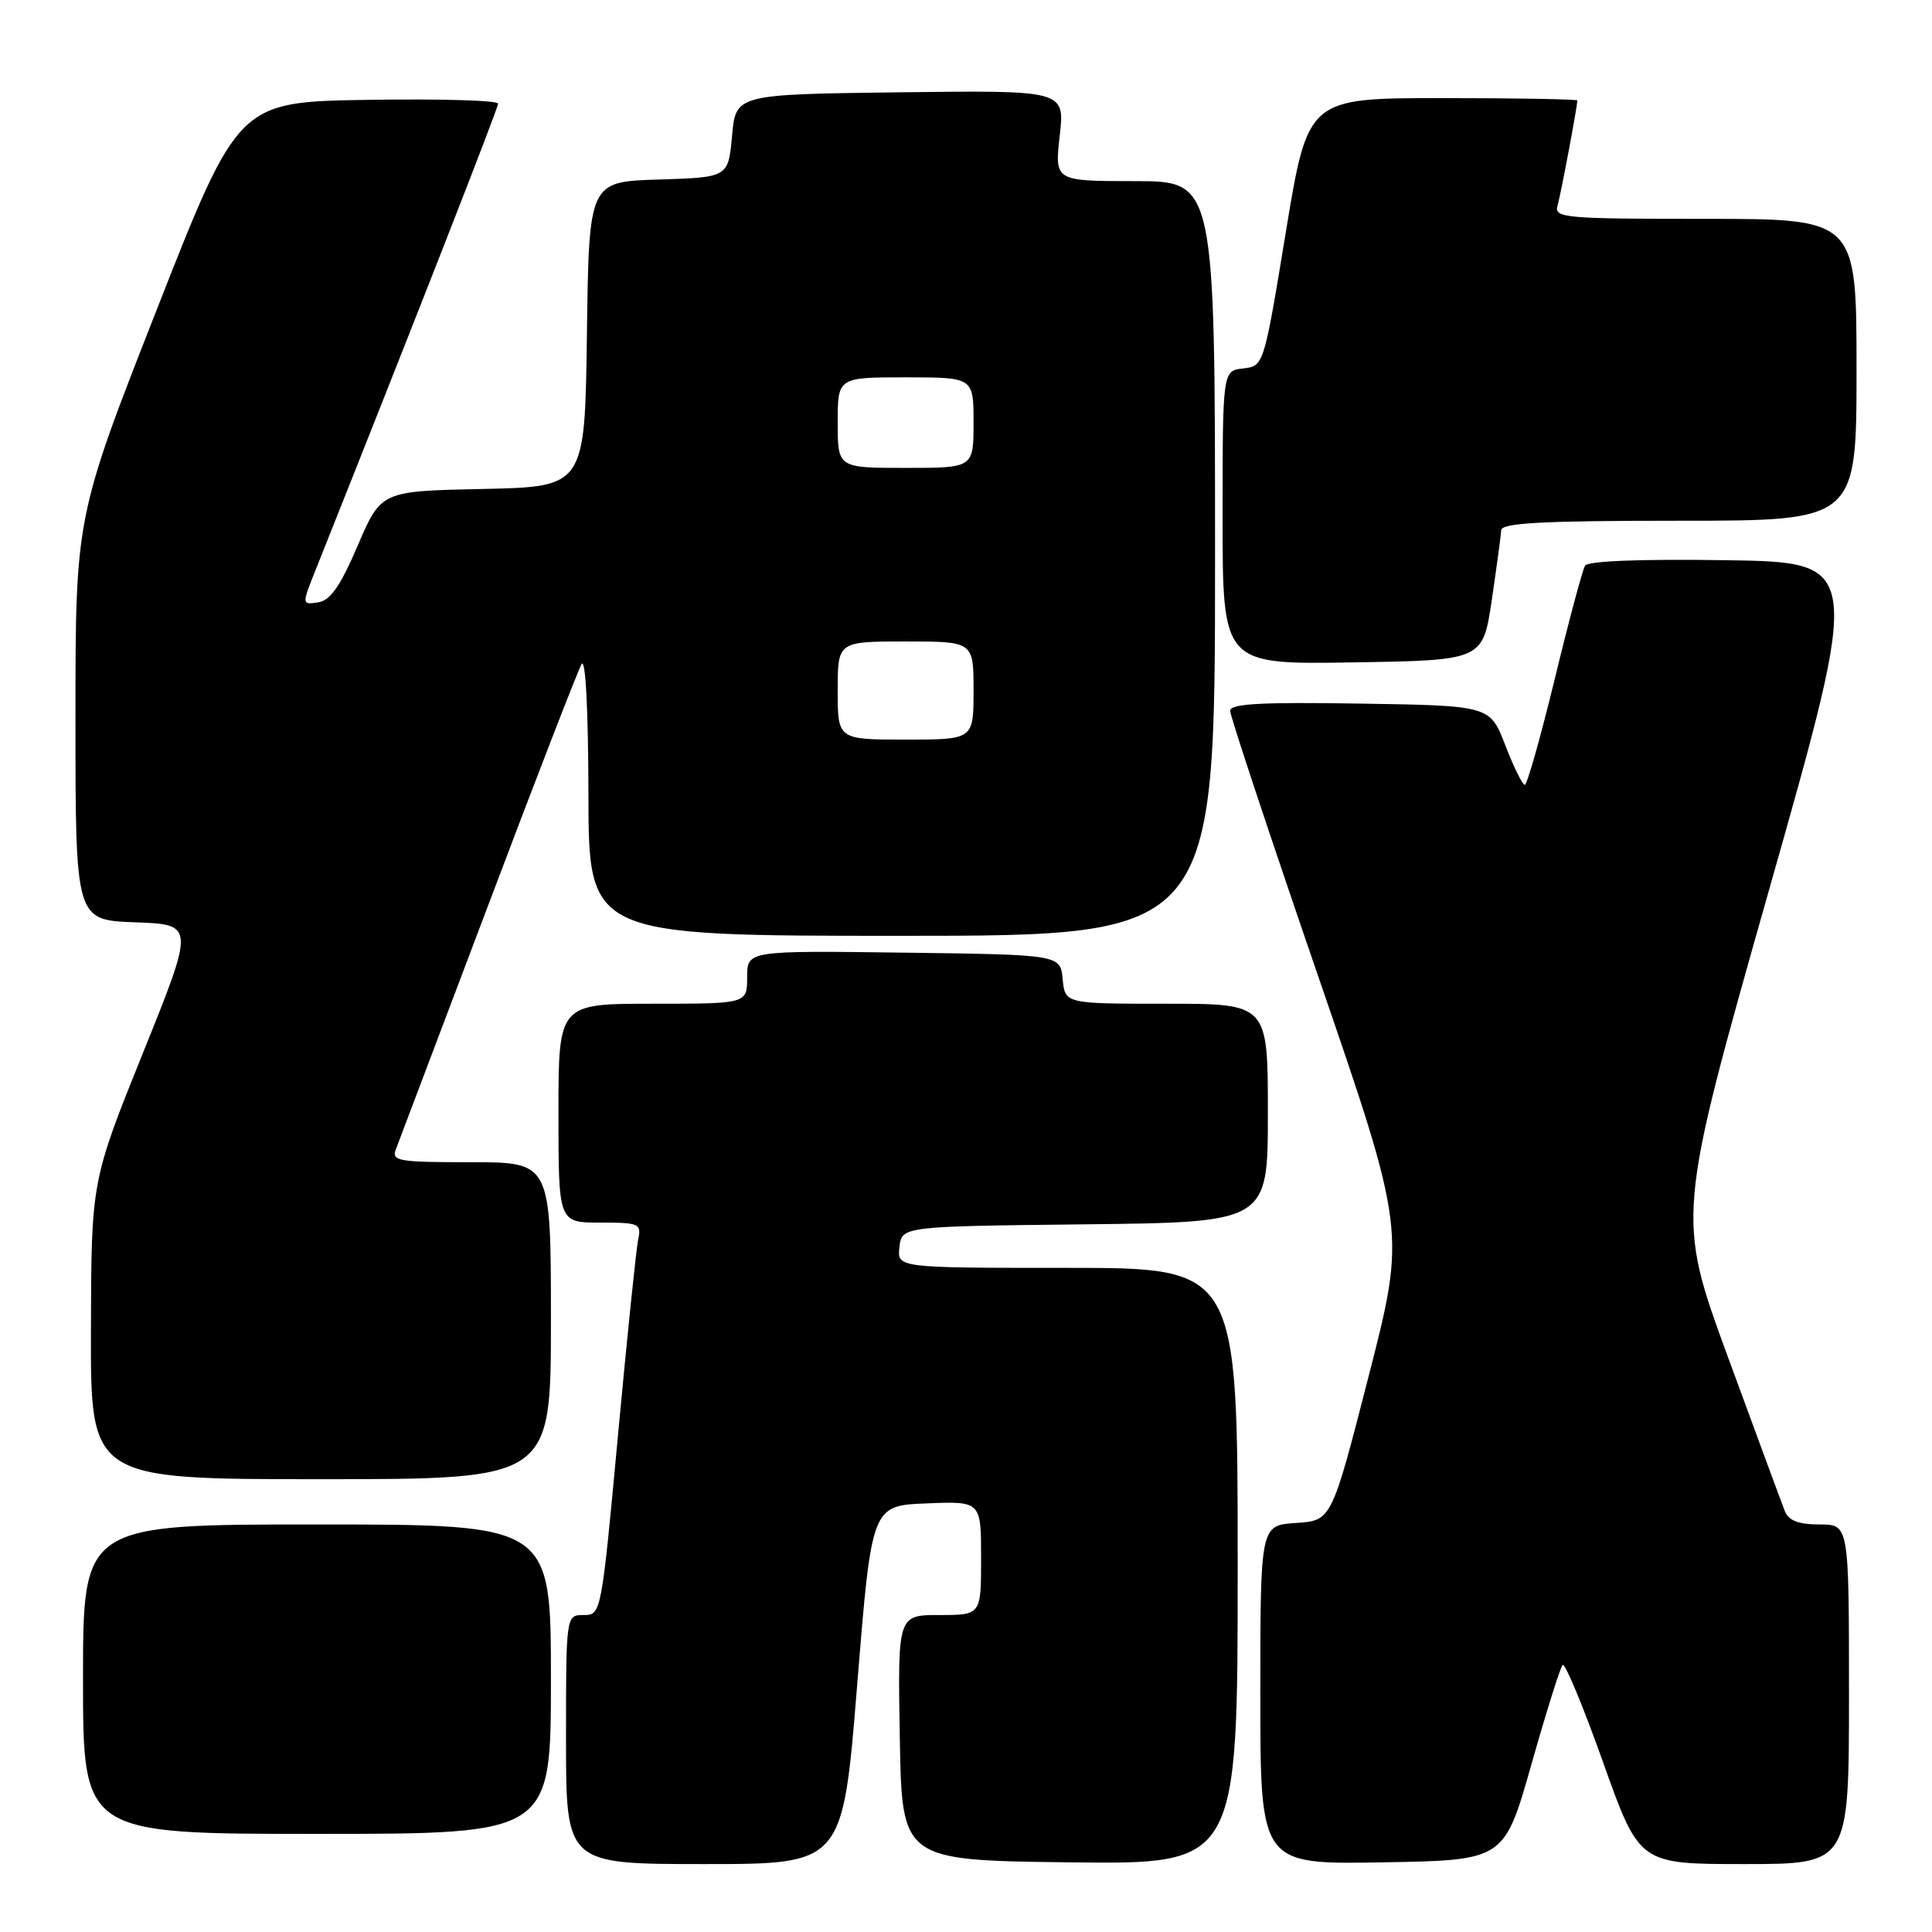 <?xml version="1.0" encoding="UTF-8" standalone="no"?>
<!DOCTYPE svg PUBLIC "-//W3C//DTD SVG 1.1//EN" "http://www.w3.org/Graphics/SVG/1.1/DTD/svg11.dtd" >
<svg xmlns="http://www.w3.org/2000/svg" xmlns:xlink="http://www.w3.org/1999/xlink" version="1.1" viewBox="0 0 256 256">
 <g >
 <path fill="currentColor"
d=" M 113.58 223.25 C 115.50 199.50 115.50 199.50 122.75 199.21 C 130.00 198.91 130.00 198.91 130.00 206.46 C 130.00 214.00 130.00 214.00 124.48 214.00 C 118.95 214.00 118.95 214.00 119.23 230.25 C 119.50 246.50 119.50 246.50 141.75 246.77 C 164.00 247.04 164.00 247.04 164.00 207.52 C 164.00 168.00 164.00 168.00 141.43 168.00 C 118.87 168.00 118.87 168.00 119.18 165.25 C 119.50 162.50 119.50 162.50 143.75 162.23 C 168.00 161.96 168.00 161.96 168.00 147.48 C 168.00 133.00 168.00 133.00 154.56 133.00 C 141.13 133.00 141.13 133.00 140.81 129.75 C 140.50 126.50 140.50 126.50 119.75 126.23 C 99.00 125.96 99.00 125.96 99.00 129.48 C 99.00 133.00 99.00 133.00 86.50 133.00 C 74.00 133.00 74.00 133.00 74.00 147.50 C 74.00 162.00 74.00 162.00 79.52 162.00 C 84.72 162.00 85.01 162.13 84.56 164.25 C 84.30 165.49 83.09 177.19 81.88 190.25 C 79.69 213.85 79.66 214.00 77.34 214.00 C 75.00 214.00 75.00 214.00 75.00 230.50 C 75.00 247.00 75.00 247.00 93.33 247.00 C 111.67 247.00 111.67 247.00 113.58 223.25 Z  M 202.91 233.83 C 204.88 226.87 206.75 220.91 207.06 220.61 C 207.37 220.30 209.78 226.11 212.42 233.52 C 217.22 247.00 217.22 247.00 231.11 247.00 C 245.00 247.00 245.00 247.00 245.00 224.50 C 245.00 202.00 245.00 202.00 241.11 202.00 C 238.33 202.00 237.01 201.50 236.51 200.25 C 236.13 199.29 232.73 190.10 228.97 179.84 C 222.14 161.19 222.14 161.19 234.43 117.84 C 246.72 74.50 246.72 74.50 228.68 74.23 C 217.44 74.06 210.41 74.33 210.03 74.95 C 209.69 75.50 207.88 82.26 206.01 89.98 C 204.13 97.69 202.35 104.00 202.04 104.00 C 201.74 104.00 200.57 101.64 199.46 98.75 C 197.43 93.50 197.43 93.50 180.22 93.23 C 167.05 93.02 163.00 93.24 163.00 94.19 C 163.00 94.87 168.24 110.66 174.64 129.28 C 186.28 163.14 186.28 163.14 181.36 182.32 C 176.44 201.50 176.44 201.50 171.72 201.80 C 167.00 202.11 167.00 202.11 167.00 224.58 C 167.00 247.05 167.00 247.05 183.16 246.77 C 199.31 246.50 199.31 246.50 202.91 233.83 Z  M 73.00 222.50 C 73.00 202.00 73.00 202.00 42.00 202.00 C 11.00 202.00 11.00 202.00 11.00 222.50 C 11.00 243.00 11.00 243.00 42.00 243.00 C 73.00 243.00 73.00 243.00 73.00 222.50 Z  M 73.00 175.00 C 73.00 154.00 73.00 154.00 62.39 154.00 C 52.70 154.00 51.84 153.85 52.47 152.25 C 52.84 151.29 58.33 136.78 64.67 120.00 C 71.00 103.22 76.58 88.83 77.06 88.00 C 77.59 87.10 77.95 94.04 77.97 105.25 C 78.00 124.00 78.00 124.00 119.50 124.00 C 161.00 124.00 161.00 124.00 161.00 74.00 C 161.00 24.00 161.00 24.00 150.37 24.00 C 139.74 24.00 139.74 24.00 140.42 17.98 C 141.10 11.96 141.10 11.96 119.30 12.23 C 97.50 12.50 97.50 12.50 97.00 18.00 C 96.50 23.50 96.50 23.50 87.27 23.79 C 78.04 24.07 78.04 24.07 77.77 44.29 C 77.50 64.50 77.50 64.50 64.00 64.79 C 50.50 65.07 50.50 65.07 47.40 72.29 C 45.08 77.70 43.77 79.58 42.14 79.82 C 39.97 80.14 39.97 80.14 41.90 75.32 C 54.87 42.79 66.00 14.35 66.00 13.73 C 66.00 13.30 58.25 13.08 48.79 13.23 C 31.58 13.50 31.58 13.50 20.79 40.98 C 10.00 68.47 10.00 68.47 10.00 95.19 C 10.00 121.92 10.00 121.92 17.90 122.21 C 25.80 122.50 25.80 122.50 18.95 139.50 C 12.10 156.50 12.10 156.50 12.05 176.25 C 12.00 196.00 12.00 196.00 42.50 196.00 C 73.00 196.00 73.00 196.00 73.00 175.00 Z  M 197.67 79.50 C 198.32 75.10 198.88 70.94 198.92 70.25 C 198.98 69.29 204.41 69.00 222.50 69.00 C 246.00 69.00 246.00 69.00 246.00 49.00 C 246.00 29.00 246.00 29.00 225.93 29.00 C 207.29 29.00 205.90 28.88 206.38 27.25 C 206.82 25.72 209.00 14.16 209.00 13.32 C 209.00 13.14 200.97 13.00 191.15 13.00 C 173.30 13.00 173.30 13.00 170.38 30.75 C 167.46 48.50 167.46 48.50 164.73 48.82 C 162.00 49.13 162.00 49.13 162.00 68.59 C 162.00 88.05 162.00 88.05 179.24 87.77 C 196.48 87.50 196.48 87.50 197.67 79.50 Z  M 111.00 91.50 C 111.00 85.00 111.00 85.00 120.00 85.00 C 129.00 85.00 129.00 85.00 129.00 91.50 C 129.00 98.00 129.00 98.00 120.00 98.00 C 111.00 98.00 111.00 98.00 111.00 91.50 Z  M 111.00 56.00 C 111.00 50.00 111.00 50.00 120.00 50.00 C 129.00 50.00 129.00 50.00 129.00 56.00 C 129.00 62.00 129.00 62.00 120.00 62.00 C 111.00 62.00 111.00 62.00 111.00 56.00 Z "/>
</g>
</svg>